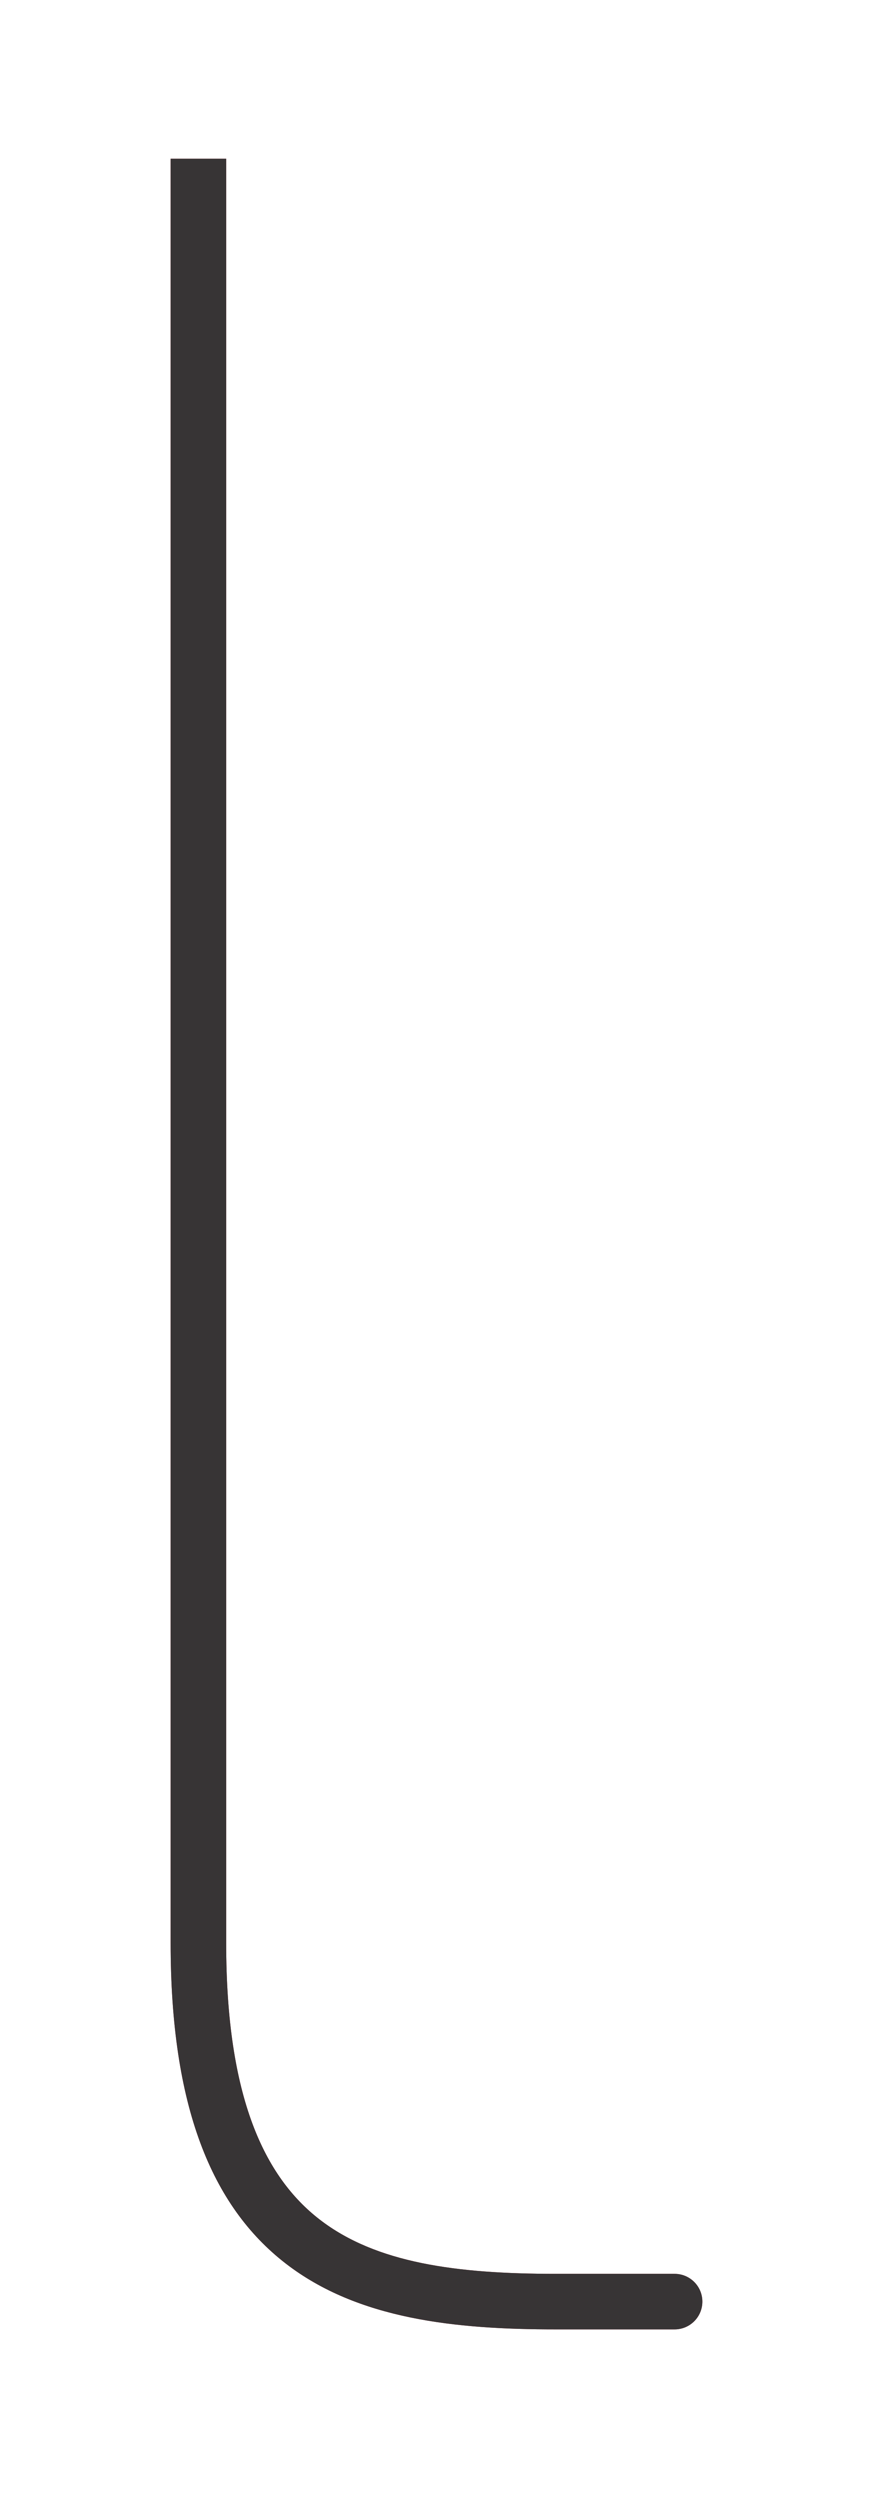<svg width="22" height="63" viewBox="0 0 22 63" fill="none" xmlns="http://www.w3.org/2000/svg">
<g filter="url(#filter0_f_916_5040)">
<path d="M17 58.7C17.387 58.7 17.7 58.387 17.7 58C17.7 57.613 17.387 57.3 17 57.3V58.7ZM4.3 4V48.968H5.7V4H4.3ZM4.3 48.968C4.3 53.069 5.326 55.589 7.196 57.037C9.024 58.453 11.492 58.7 14 58.7V57.3C11.508 57.3 9.476 57.031 8.054 55.93C6.674 54.862 5.7 52.867 5.7 48.968H4.3ZM14 58.7H17V57.3H14V58.7Z" fill="#BD3944"/>
</g>
<path d="M17 58.7C17.387 58.7 17.7 58.387 17.7 58C17.7 57.613 17.387 57.3 17 57.3V58.7ZM4.3 4V48.968H5.7V4H4.3ZM4.3 48.968C4.3 53.069 5.326 55.589 7.196 57.037C9.024 58.453 11.492 58.7 14 58.7V57.3C11.508 57.3 9.476 57.031 8.054 55.93C6.674 54.862 5.7 52.867 5.7 48.968H4.3ZM14 58.7H17V57.3H14V58.7Z" fill="#373435"/>
<defs>
<filter id="filter0_f_916_5040" x="0.3" y="0" width="21.4" height="62.7" filterUnits="userSpaceOnUse" color-interpolation-filters="sRGB">
<feFlood flood-opacity="0" result="BackgroundImageFix"/>
<feBlend mode="normal" in="SourceGraphic" in2="BackgroundImageFix" result="shape"/>
<feGaussianBlur stdDeviation="2" result="effect1_foregroundBlur_916_5040"/>
</filter>
</defs>
</svg>
